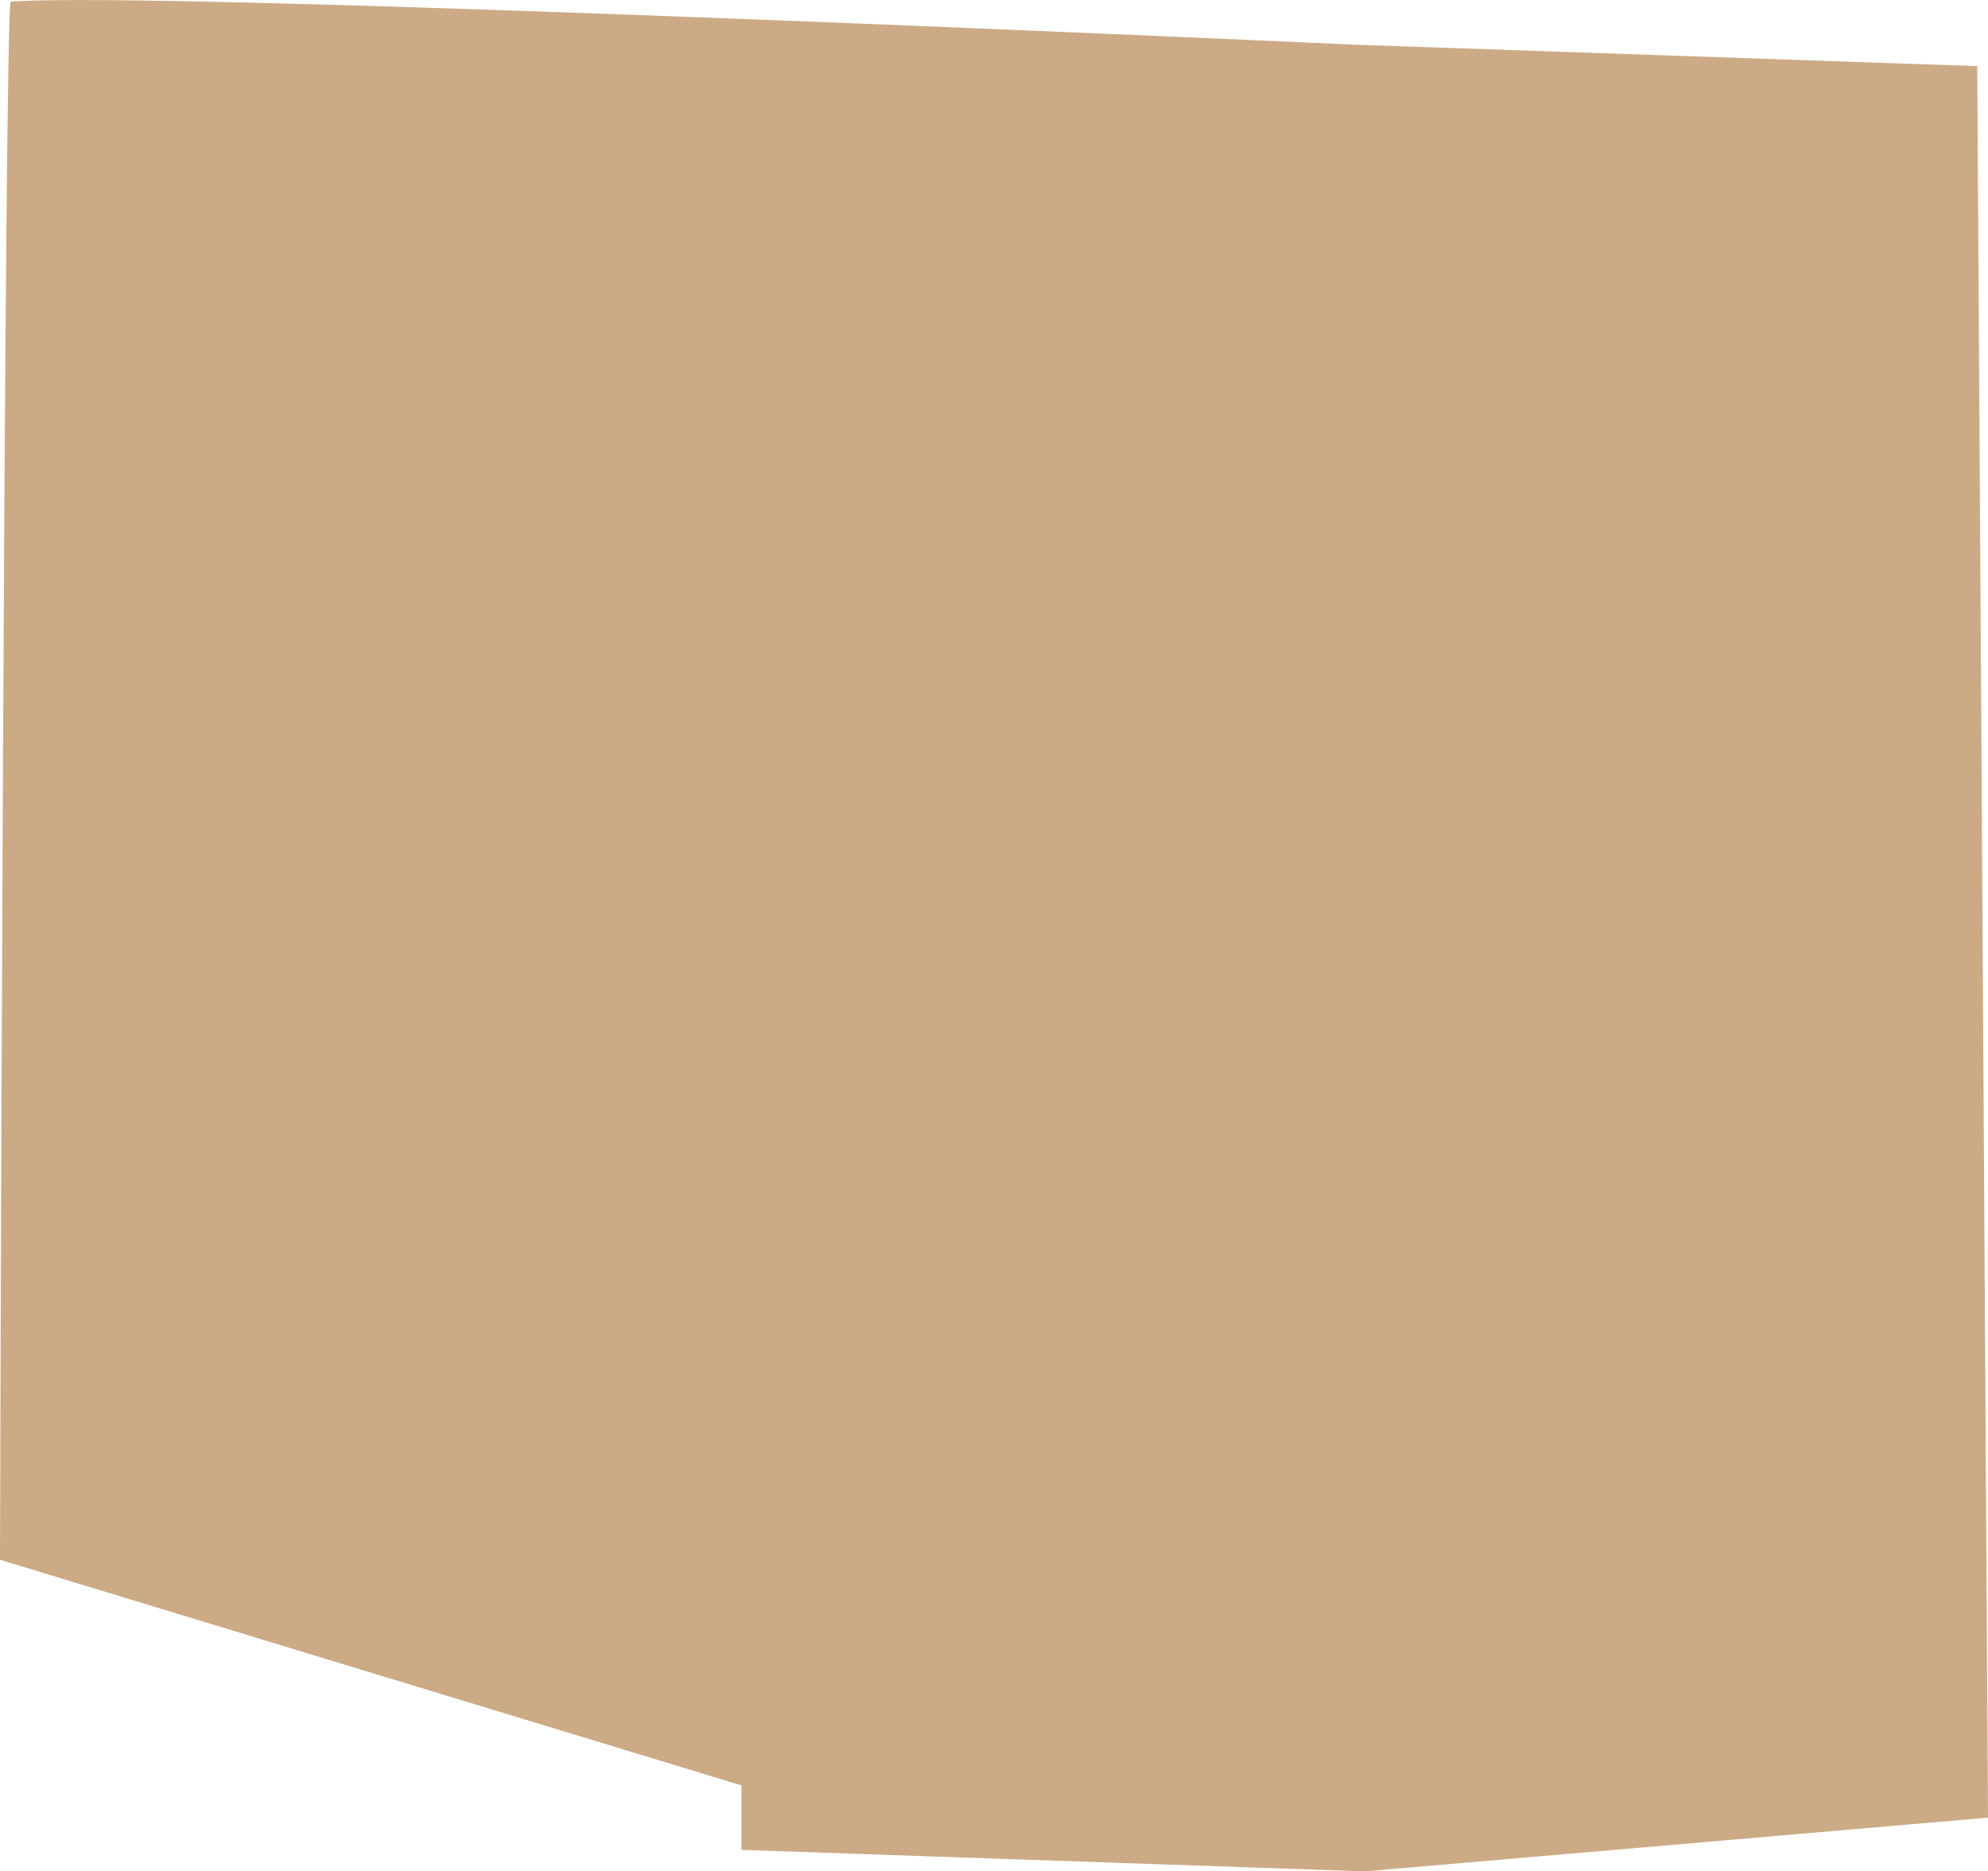 <svg xmlns="http://www.w3.org/2000/svg" width="185" height="174.156" viewBox="0 0 185 174.156">
<defs>
    <style>
      .cls-1 {
        fill: #be9567;
        fill-rule: evenodd;
        opacity: 0.8;
      }
    </style>
  </defs>
  <path class="cls-1" d="M396,353l-58-2s-111.145-5.081-125-4c-0.617.048-1,145-1,145l69,21v6l58,2,58-5Z" transform="translate(-212 -346.844)"/>
</svg>
